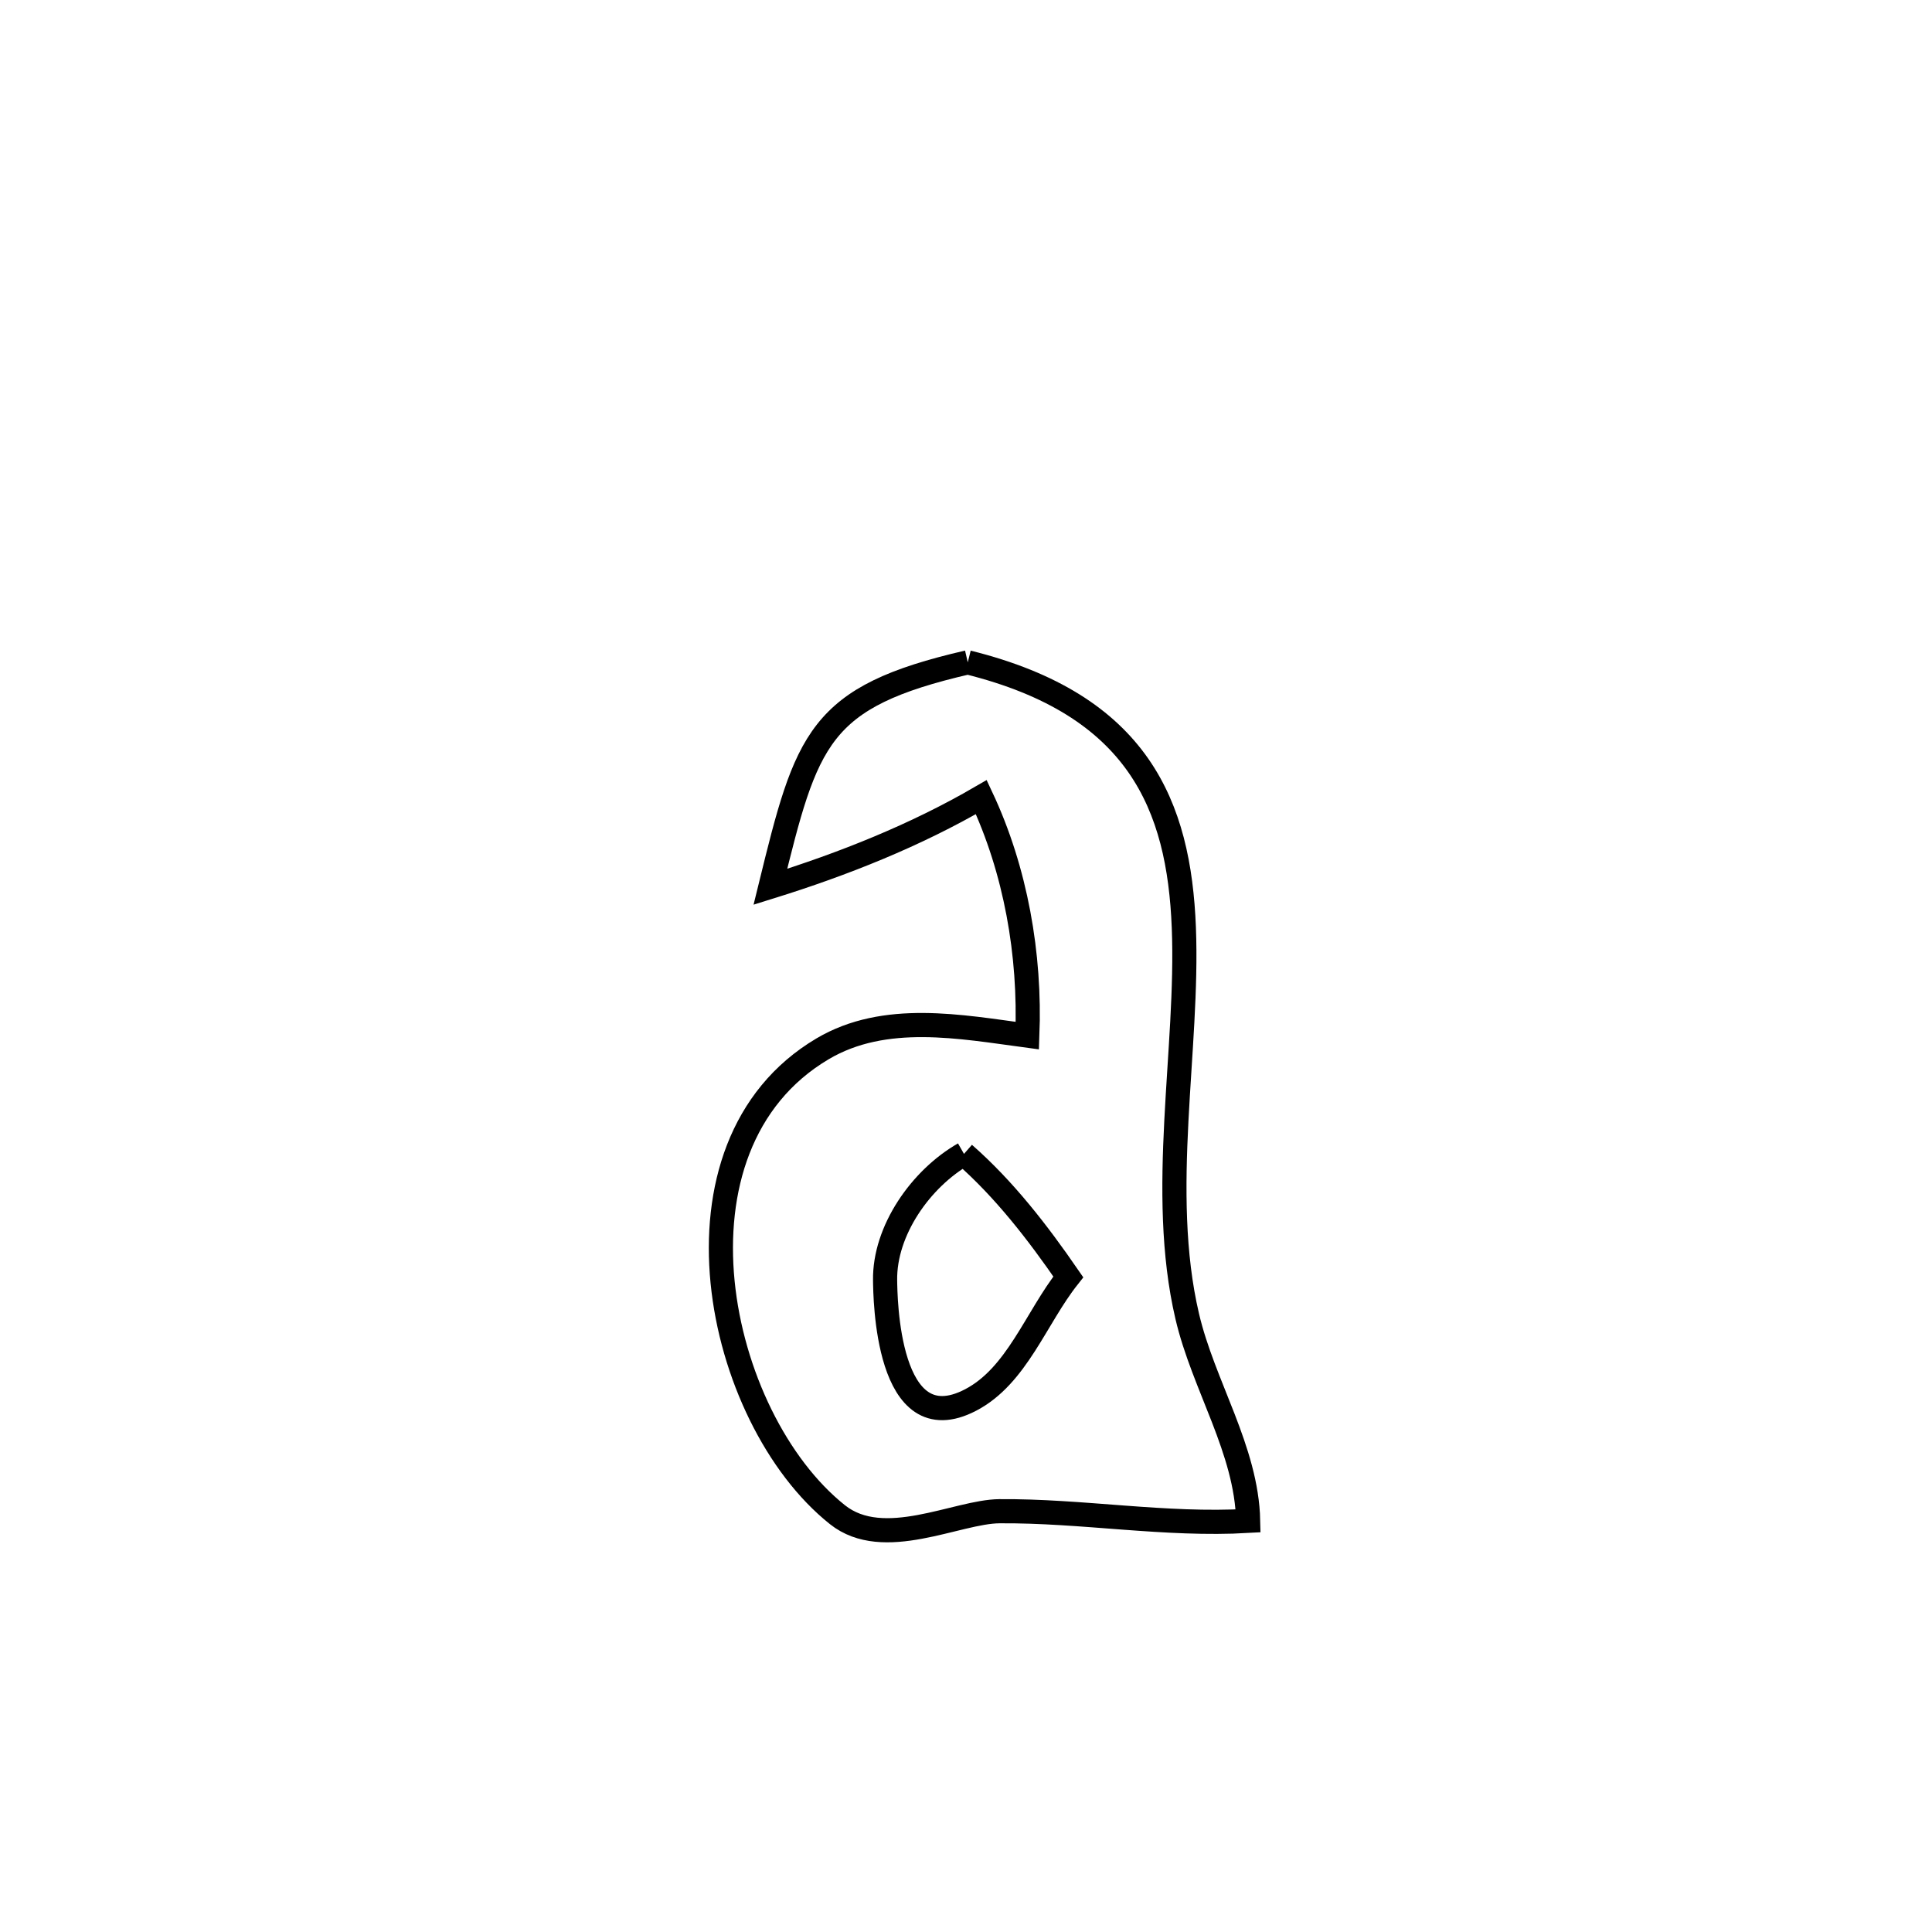 <svg xmlns="http://www.w3.org/2000/svg" viewBox="0.0 0.0 24.0 24.0" height="200px" width="200px"><path fill="none" stroke="black" stroke-width=".3" stroke-opacity="1.0"  filling="0" d="M12.022 8.228 L12.022 8.228 C14.146 8.755 14.646 10.01 14.706 11.521 C14.766 13.033 14.385 14.8 14.748 16.351 C14.949 17.212 15.486 18.009 15.505 18.893 L15.505 18.893 C14.476 18.953 13.446 18.765 12.415 18.773 C11.887 18.777 10.977 19.273 10.403 18.816 C8.891 17.612 8.172 14.241 10.218 13.029 C10.993 12.57 11.939 12.755 12.762 12.865 L12.762 12.865 C12.801 11.859 12.618 10.812 12.19 9.902 L12.19 9.902 C11.37 10.379 10.476 10.734 9.57 11.016 L9.57 11.016 C10.023 9.17 10.159 8.658 12.022 8.228 L12.022 8.228"></path>
<path fill="none" stroke="black" stroke-width=".3" stroke-opacity="1.0"  filling="0" d="M11.975 14.334 L11.975 14.334 C12.477 14.774 12.892 15.312 13.271 15.862 L13.271 15.862 C12.867 16.372 12.634 17.09 12.058 17.391 C11.01 17.938 10.998 16.097 10.995 15.905 C10.985 15.288 11.439 14.64 11.975 14.334 L11.975 14.334"></path></svg>